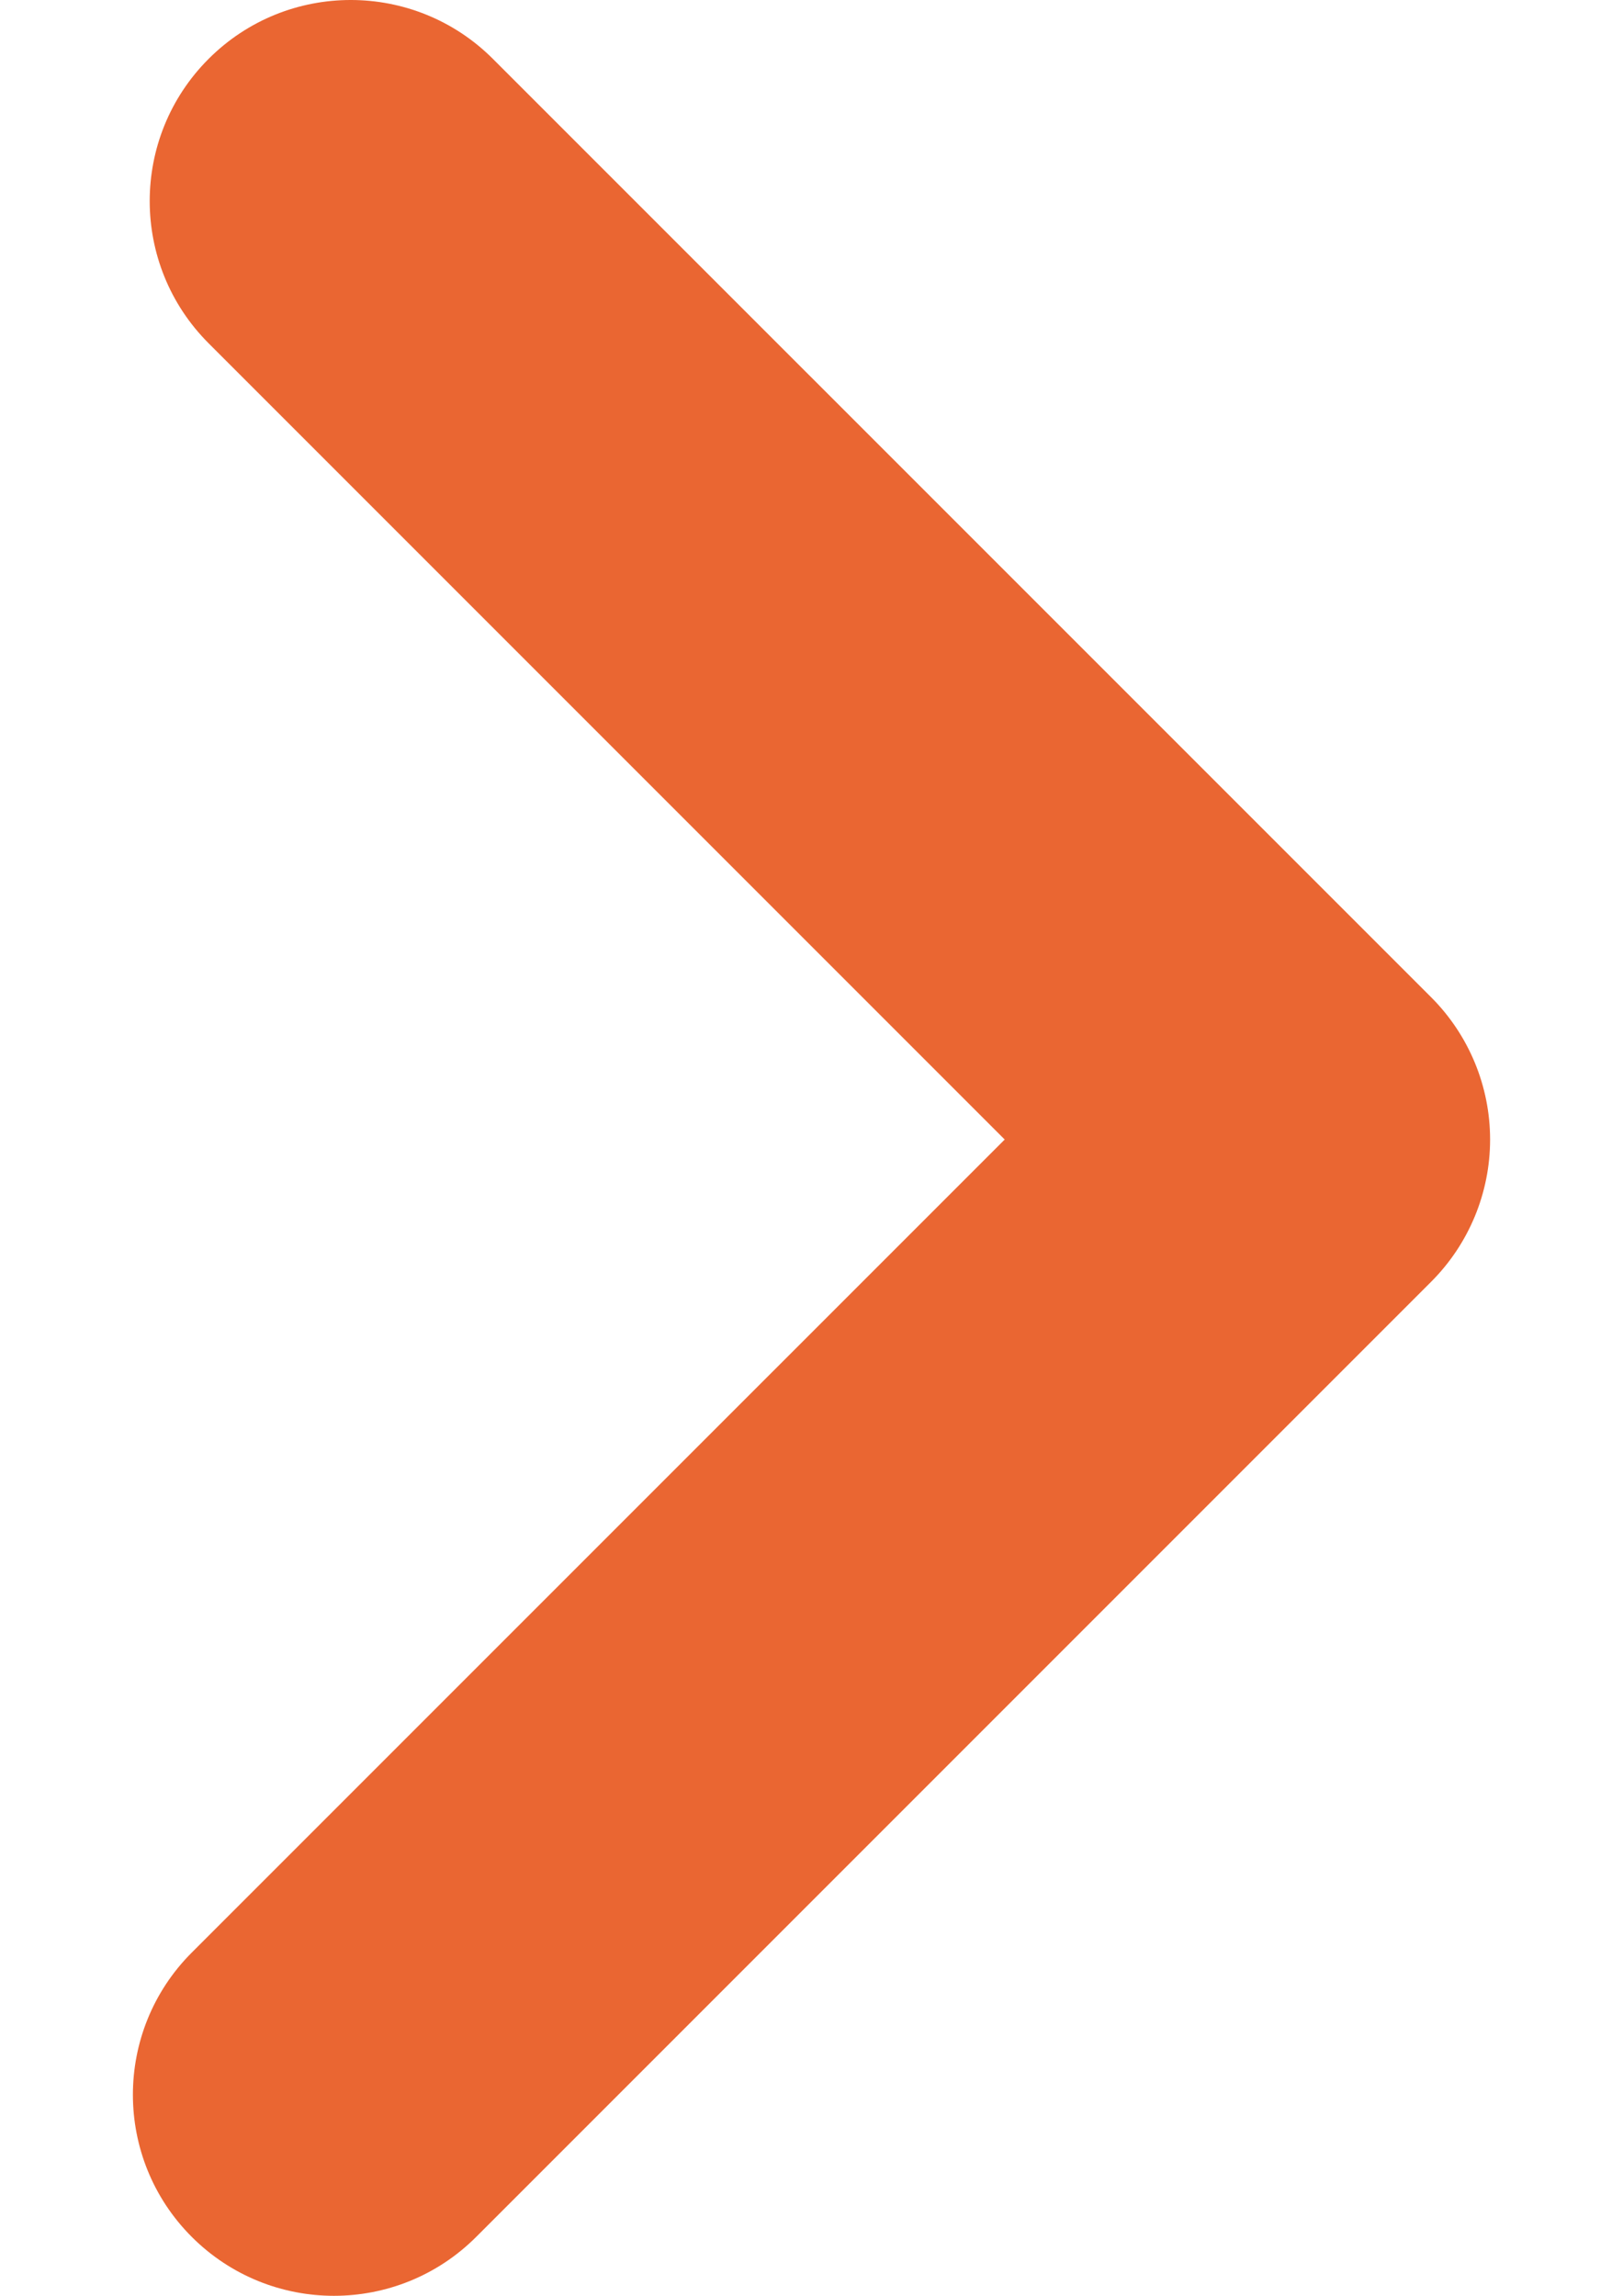 <?xml version="1.0" encoding="UTF-8" standalone="no"?>
<!-- Created with Inkscape (http://www.inkscape.org/) -->

<svg
   width="210mm"
   height="297mm"
   viewBox="0 0 210 297"
   version="1.1"
   id="svg693"
   inkscape:version="1.2.2 (b0a8486541, 2022-12-01)"
   sodipodi:docname="drawing.svg"
   xmlns:inkscape="http://www.inkscape.org/namespaces/inkscape"
   xmlns:sodipodi="http://sodipodi.sourceforge.net/DTD/sodipodi-0.dtd"
   xmlns="http://www.w3.org/2000/svg"
   xmlns:svg="http://www.w3.org/2000/svg">
  <sodipodi:namedview
     id="namedview695"
     pagecolor="#ffffff"
     bordercolor="#000000"
     borderopacity="0.25"
     inkscape:showpageshadow="2"
     inkscape:pageopacity="0.0"
     inkscape:pagecheckerboard="0"
     inkscape:deskcolor="#d1d1d1"
     inkscape:document-units="mm"
     showgrid="false"
     inkscape:zoom="0.38796648"
     inkscape:cx="241.0002"
     inkscape:cy="314.46016"
     inkscape:window-width="1920"
     inkscape:window-height="1051"
     inkscape:window-x="0"
     inkscape:window-y="0"
     inkscape:window-maximized="1"
     inkscape:current-layer="layer1" />
  <defs
     id="defs690" />
  <g
     inkscape:label="Layer 1"
     inkscape:groupmode="layer"
     id="layer1">
    <path
       d="m 43.213,297 c -6.663,0 -13.311,-2.54 -18.398,-7.619 -10.159,-10.159 -10.159,-26.63 0,-36.788 L 129.999,147.416 26.99,44.407 c -10.159,-10.159 -10.159,-26.63 0,-36.789 10.151,-10.158 26.63,-10.158 36.788,0 L 185.185,129.018 c 4.875,4.882 7.619,11.501 7.619,18.398 0,6.897 -2.744,13.516 -7.619,18.391 L 61.611,289.381 C 56.531,294.46 49.868,297 43.213,297"
       style="fill:#ea6632;fill-opacity:1;fill-rule:nonzero;stroke:none;stroke-width:7.298"
       id="path32" />
  </g>
</svg>
